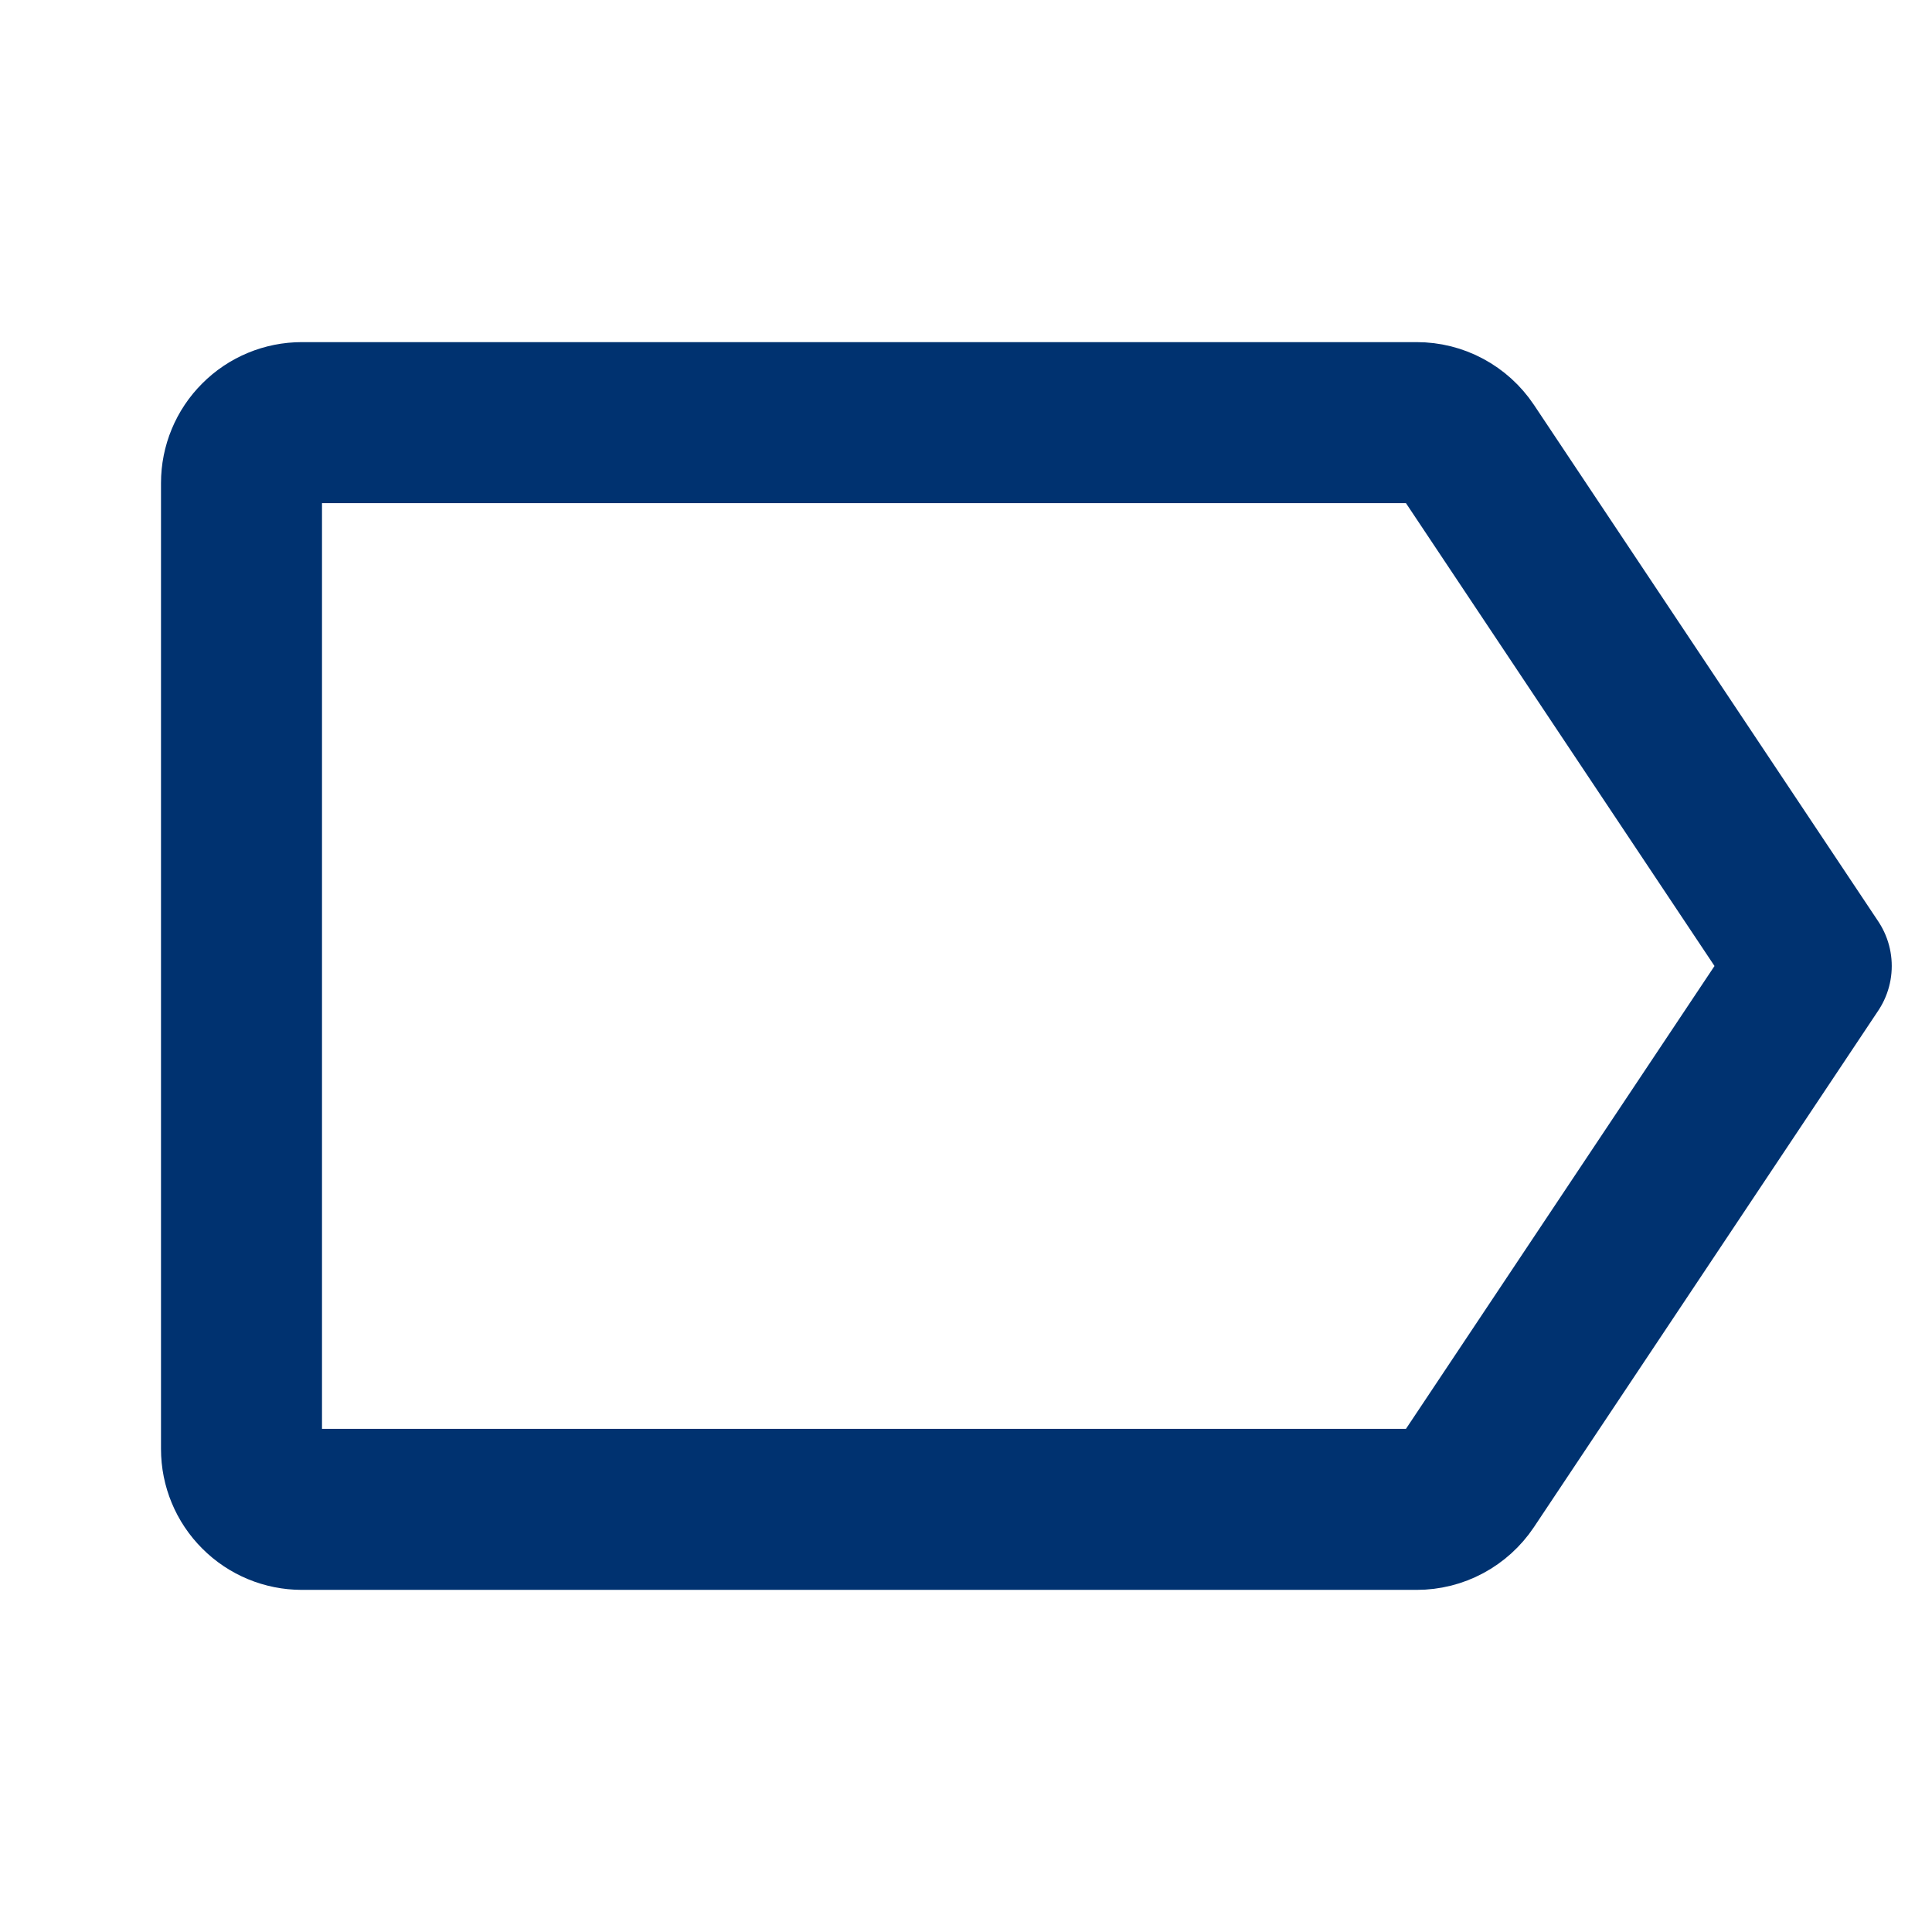 <svg width="24" height="24" viewBox="0 0 24 24" fill="none" xmlns="http://www.w3.org/2000/svg">
<path d="M18.223 18.416L22.5 12L18.223 5.584C18.154 5.481 18.061 5.397 17.953 5.339C17.844 5.28 17.722 5.25 17.599 5.25H3.75C3.551 5.25 3.36 5.329 3.22 5.47C3.079 5.61 3 5.801 3 6V18C3 18.199 3.079 18.39 3.22 18.53C3.36 18.671 3.551 18.75 3.75 18.75H17.599C17.722 18.75 17.844 18.72 17.953 18.661C18.061 18.603 18.154 18.519 18.223 18.416V18.416Z" stroke="#003270" stroke-width="2" stroke-linecap="round" stroke-linejoin="round"/>
</svg>
